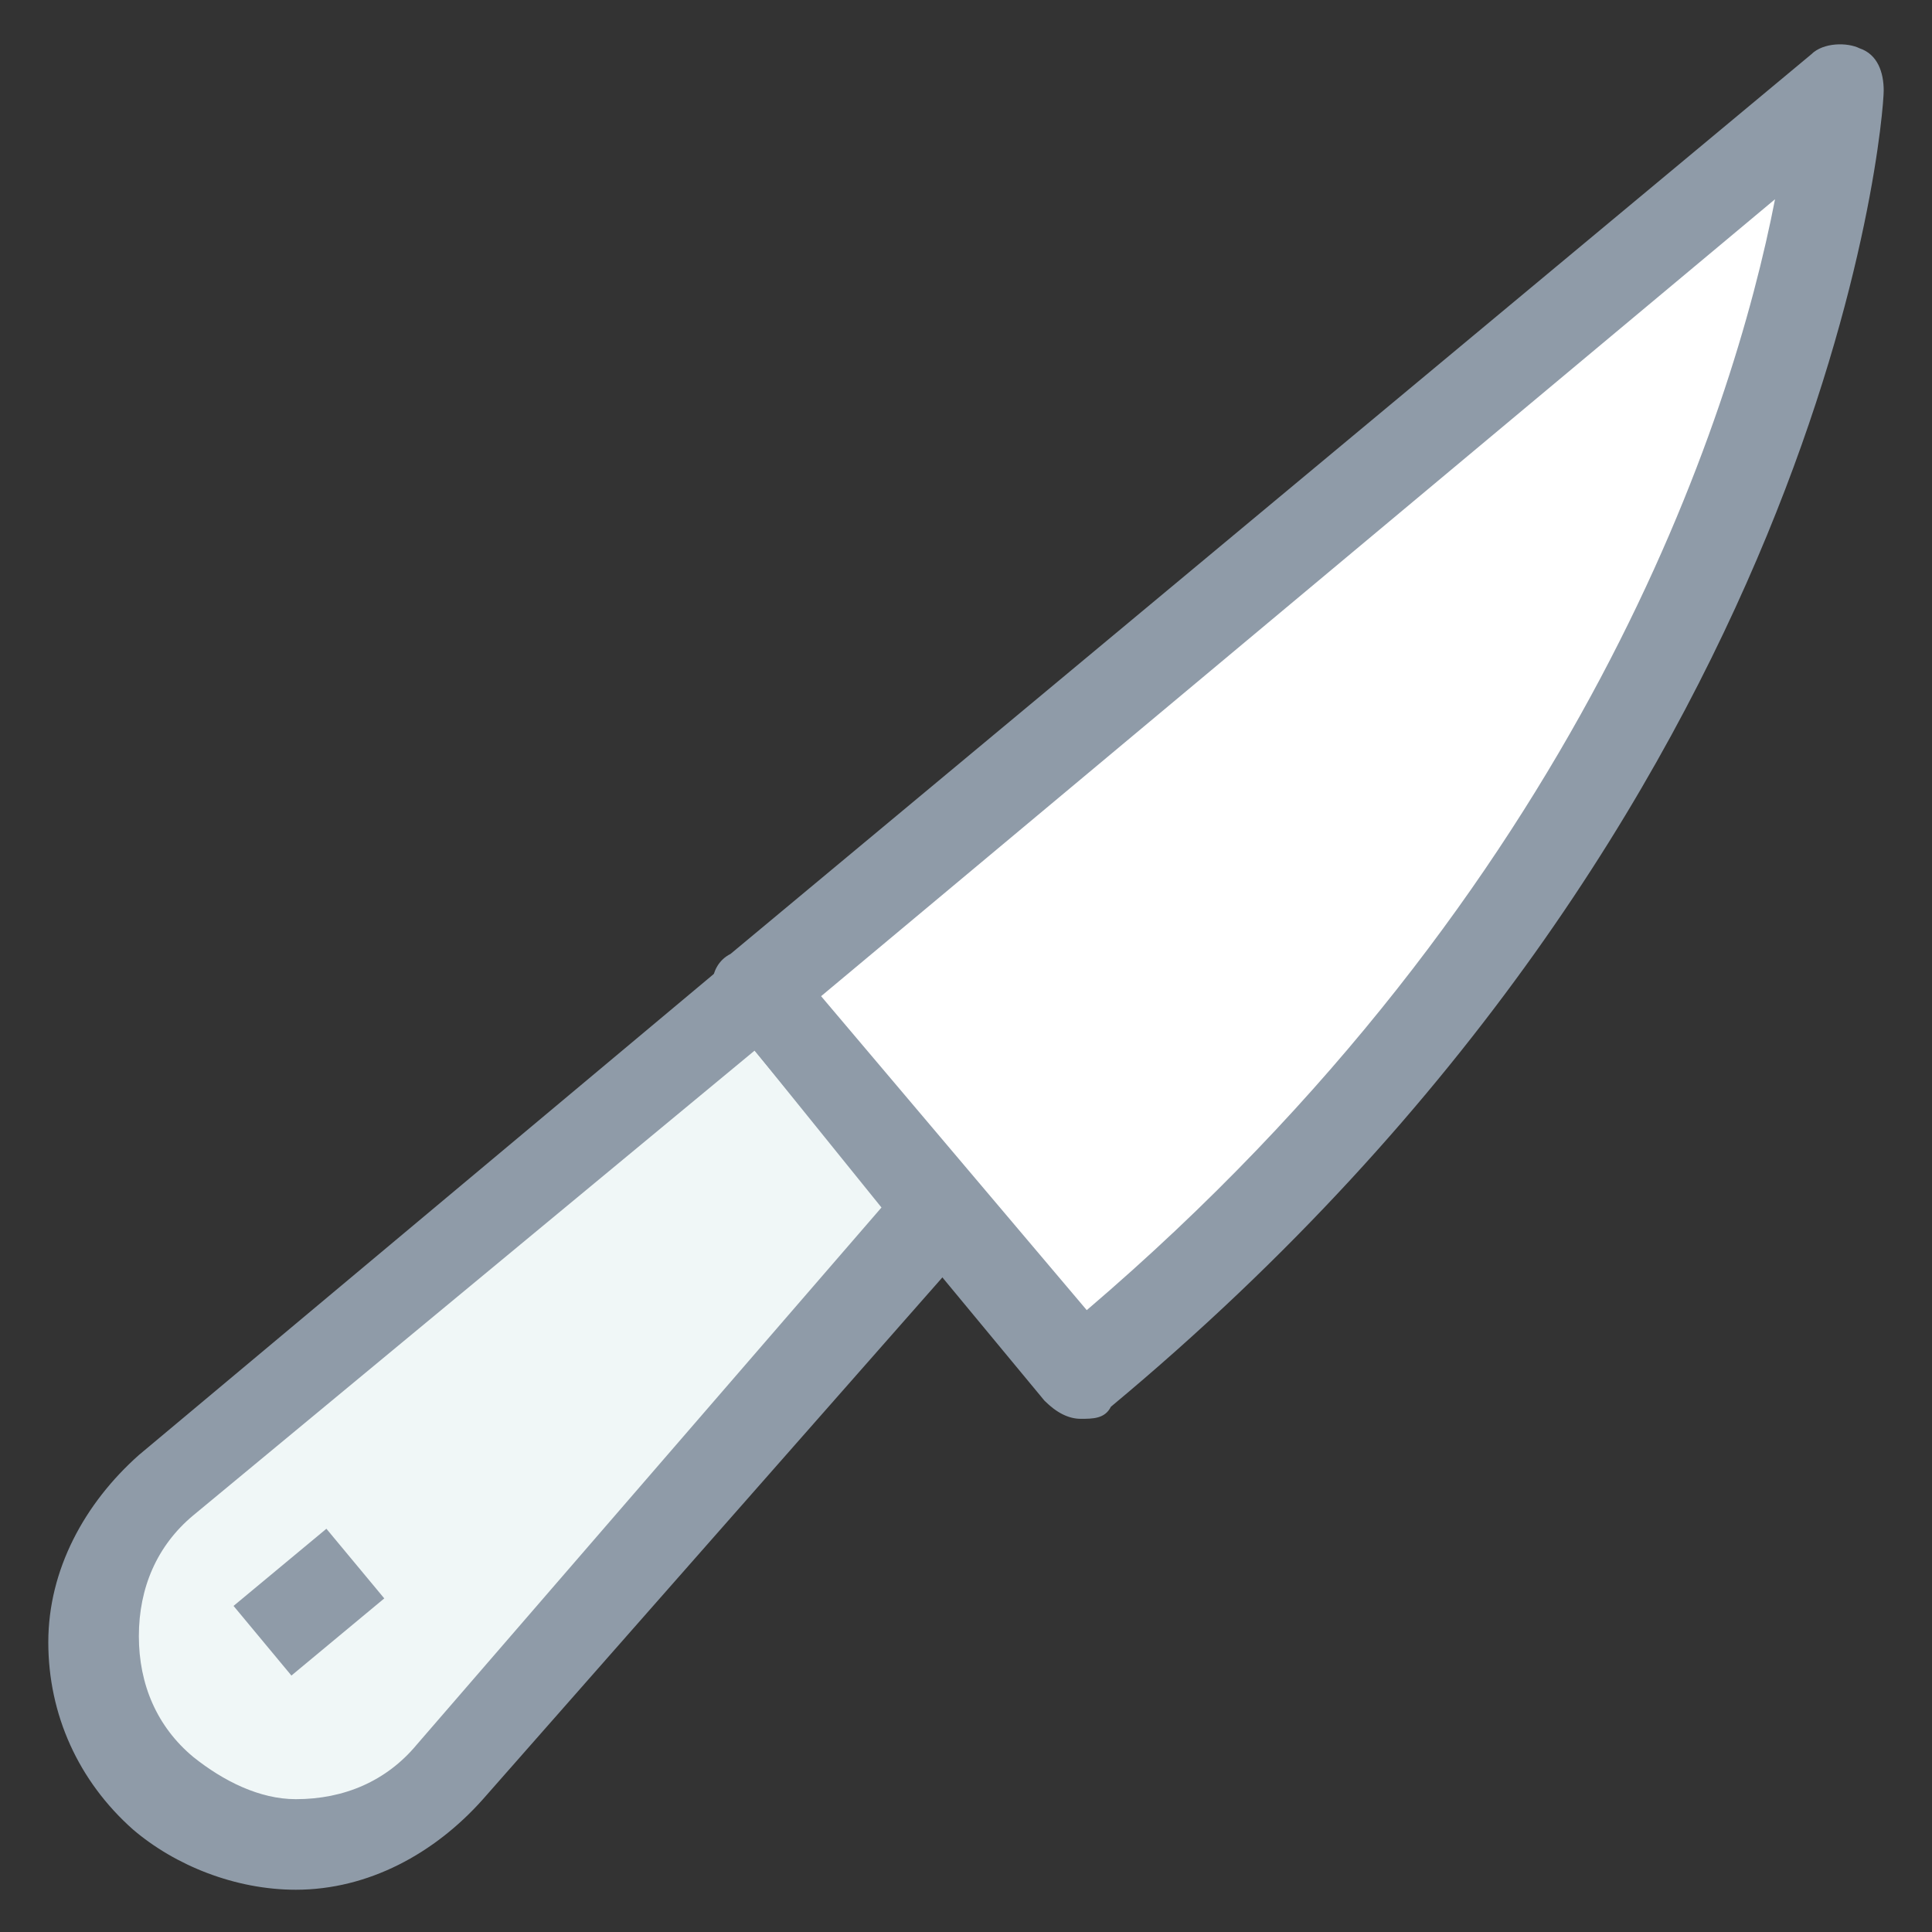 <?xml version="1.0" encoding="utf-8"?>
<!-- Generator: Adobe Illustrator 18.0.0, SVG Export Plug-In . SVG Version: 6.00 Build 0)  -->
<!DOCTYPE svg PUBLIC "-//W3C//DTD SVG 1.1//EN" "http://www.w3.org/Graphics/SVG/1.1/DTD/svg11.dtd">
<svg version="1.1" id="Layer_1" xmlns="http://www.w3.org/2000/svg" xmlns:xlink="http://www.w3.org/1999/xlink" x="0px" y="0px"
	 viewBox="0 0 32 32" enable-background="new 0 0 32 32" xml:space="preserve">
<rect x="0" y="0" width="32" height="32" fill="#333333" stroke="none"/>
<g>
	<g>
		<path fill="#F0F7F7" d="M12.6,16.4l-9.8,8.2c-1.6,1.3-1.6,3.7-0.1,5.1l0,0c1.4,1.2,3.5,1.1,4.8-0.3l8.2-9.3L12.6,16.4z"/>
		<path fill="#8F9BA8" d="M4.9,31.3L4.9,31.3c-1,0-2-0.4-2.7-1c-0.9-0.8-1.4-1.9-1.4-3.1c0-1.2,0.6-2.3,1.5-3.1l9.8-8.2
			c0.2-0.1,0.4-0.2,0.5-0.2c0.2,0,0.4,0.1,0.5,0.3l3,3.6c0.2,0.3,0.2,0.7,0,1L8,29.8C7.2,30.7,6.1,31.3,4.9,31.3z M12.5,17.4
			l-9.3,7.7c-0.6,0.5-0.9,1.2-0.9,2c0,0.8,0.3,1.5,0.9,2c0.5,0.4,1.1,0.7,1.7,0.7l0,0c0.8,0,1.5-0.3,2-0.9l7.7-8.9L12.5,17.4z"/>
	</g>
	<g>
		<line fill="#F0F7F7" x1="4.4" y1="27.2" x2="5.9" y2="25.9"/>
		<rect x="4.4" y="25.6" transform="matrix(0.639 0.769 -0.769 0.639 22.281 5.579)" fill="#8F9BA8" width="1.5" height="2"/>
	</g>
	<g>
		<path fill="#FFFFFF" d="M17.9,22.8C29.7,12.9,30.5,1.5,30.5,1.5L12.6,16.4L17.9,22.8z"/>
		<path fill="#8F9BA8" d="M17.9,23.5c-0.2,0-0.4-0.1-0.6-0.3L12,16.8c-0.1-0.2-0.2-0.3-0.2-0.5c0-0.2,0.1-0.4,0.3-0.5L30,0.9
			c0.2-0.2,0.6-0.2,0.8-0.1c0.3,0.1,0.4,0.4,0.4,0.7c0,0.5-0.9,11.9-12.8,21.8C18.3,23.5,18.1,23.5,17.9,23.5z M13.6,16.5l4.4,5.2
			c8.2-7,10.7-14.8,11.4-18.4L13.6,16.5z"/>
	</g>
</g>
</svg>
